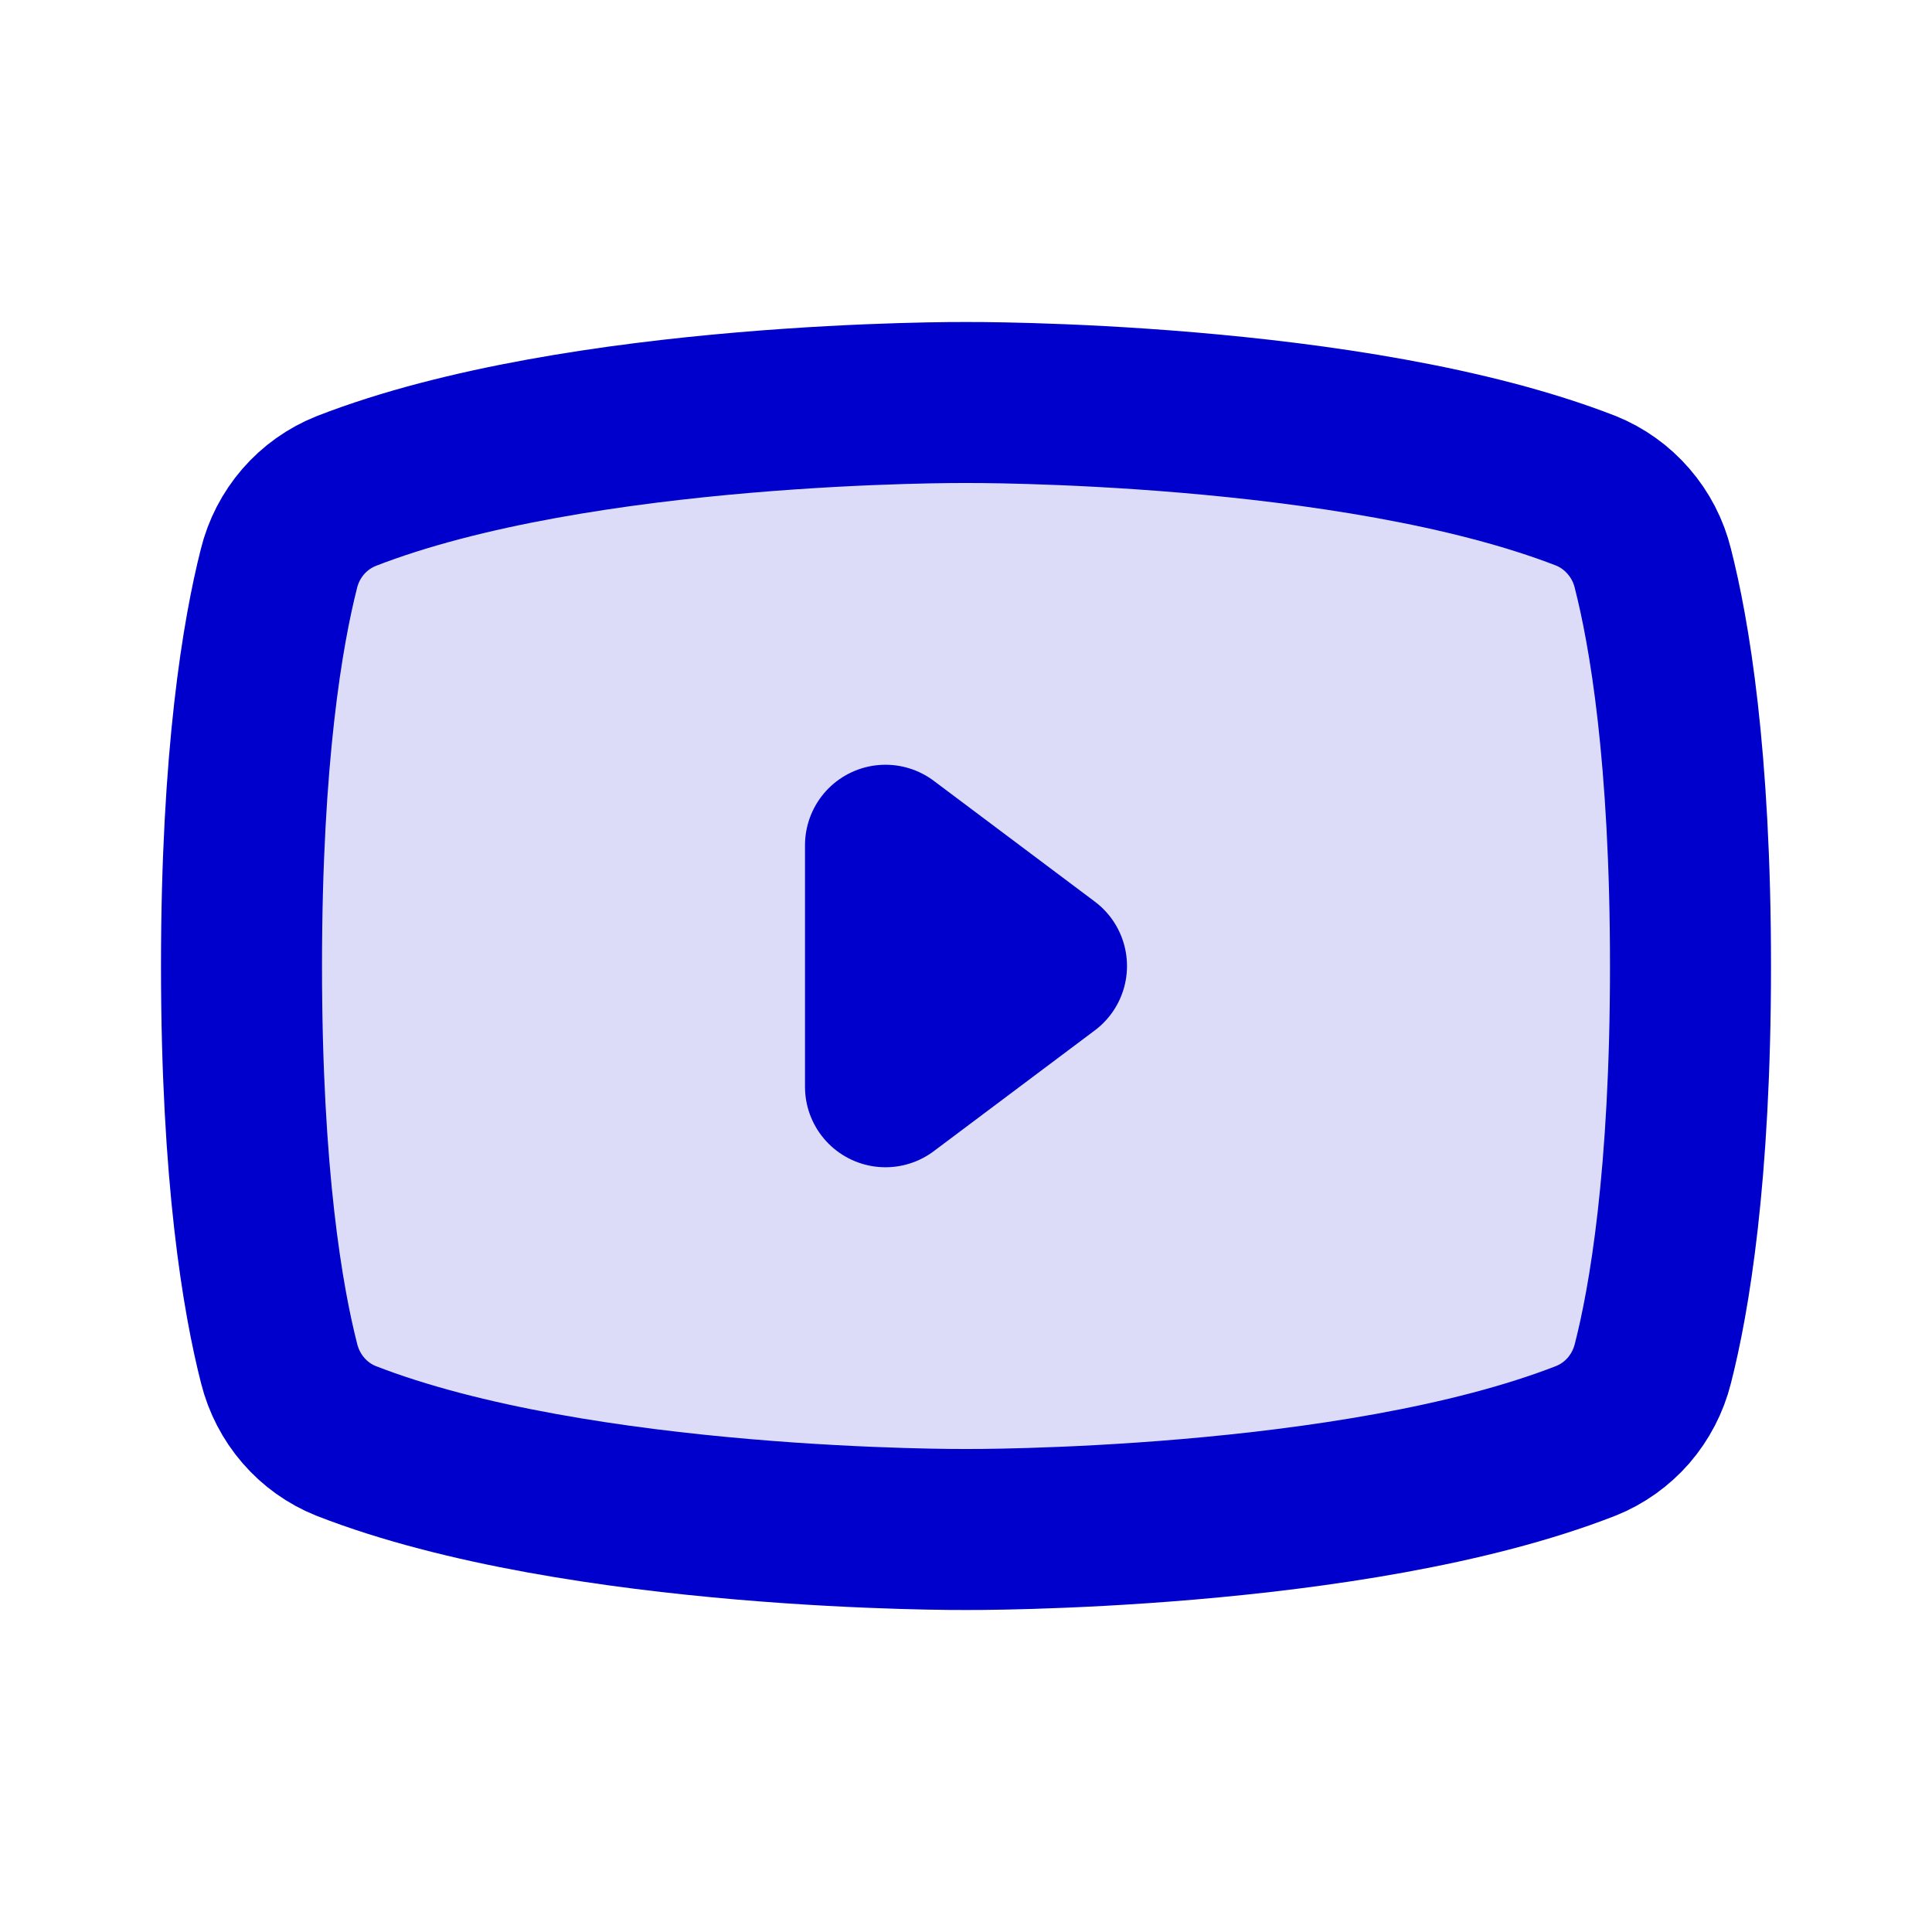 <svg width="24" height="24" viewBox="0 0 24 24" fill="none" xmlns="http://www.w3.org/2000/svg">
<g opacity="0.14">
<path d="M11 10.5L13 12L11 13.5V10.5Z" fill="#0000CC"/>
<path d="M3.468 16.941C3.266 16.152 3 14.617 3 12C3 9.383 3.266 7.847 3.465 7.063C3.518 6.847 3.621 6.648 3.766 6.48C3.911 6.313 4.093 6.183 4.298 6.101C7.198 4.969 11.998 5 11.998 5C11.998 5 16.799 4.969 19.699 6.096C19.903 6.178 20.085 6.308 20.23 6.476C20.375 6.643 20.479 6.843 20.532 7.059C20.734 7.848 21 9.383 21 12C21 14.617 20.734 16.154 20.532 16.941C20.478 17.156 20.374 17.355 20.23 17.522C20.085 17.688 19.903 17.818 19.699 17.899C16.799 19.03 11.998 19 11.998 19C11.998 19 7.198 19.03 4.298 17.899C4.094 17.817 3.913 17.688 3.769 17.521C3.625 17.355 3.522 17.156 3.468 16.941Z" fill="#0000CC"/>
</g>
<path d="M11 10.5L13 12L11 13.5V10.5Z" stroke="#0000CC" stroke-width="2" stroke-linecap="round" stroke-linejoin="round"/>
<path d="M3.468 16.941C3.266 16.152 3 14.617 3 12C3 9.383 3.266 7.847 3.465 7.063C3.518 6.847 3.621 6.648 3.766 6.48C3.911 6.313 4.093 6.183 4.298 6.101C7.198 4.969 11.998 5 11.998 5C11.998 5 16.799 4.969 19.699 6.096C19.903 6.178 20.085 6.308 20.23 6.476C20.375 6.643 20.479 6.843 20.532 7.059C20.734 7.848 21 9.383 21 12C21 14.617 20.734 16.154 20.532 16.941C20.478 17.156 20.374 17.355 20.23 17.522C20.085 17.688 19.903 17.818 19.699 17.899C16.799 19.03 11.998 19 11.998 19C11.998 19 7.198 19.03 4.298 17.899C4.094 17.817 3.913 17.688 3.769 17.521C3.625 17.355 3.522 17.156 3.468 16.941Z" stroke="#0000CC" stroke-width="2" stroke-linecap="round" stroke-linejoin="round"/>
</svg>
